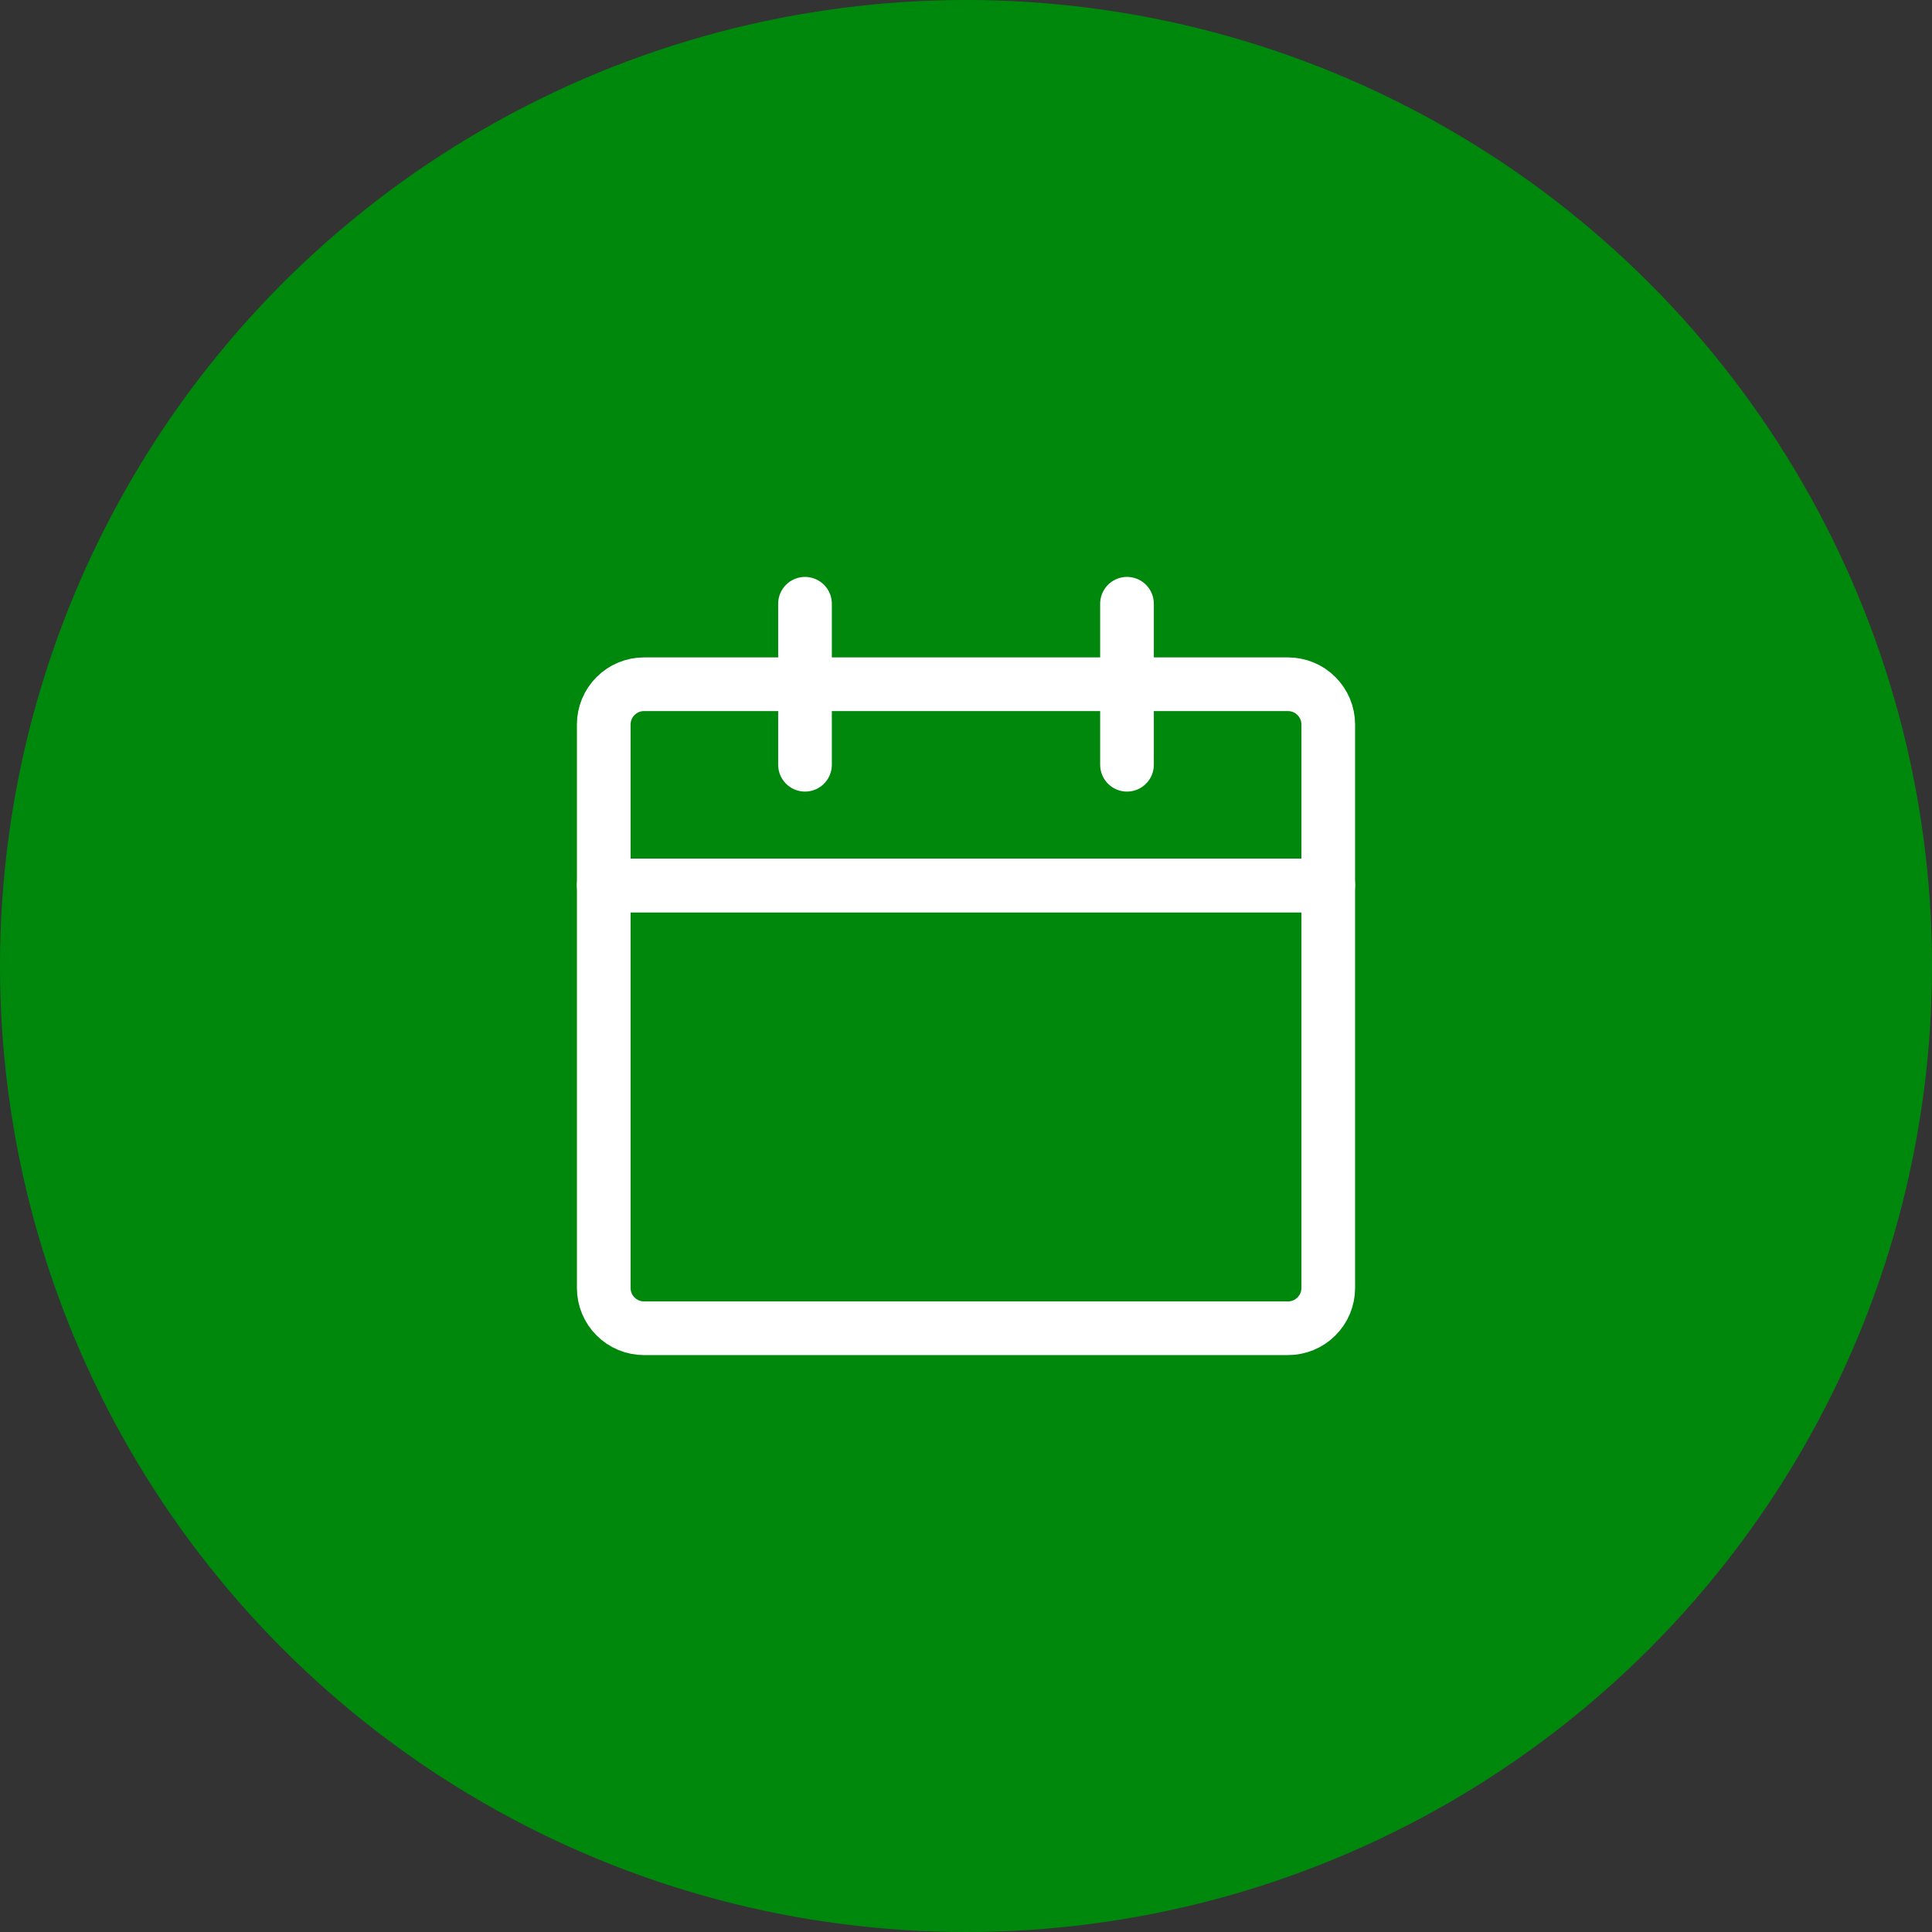 <svg width="36" height="36" viewBox="0 0 36 36" fill="none" xmlns="http://www.w3.org/2000/svg">
<rect x="0" y="0" width="36" height="36" fill="#333333" stroke="none"/>
<circle cx="18" cy="18" r="18" fill="#00880D"/>
<path d="M11.25 16.5H24.75V24C24.75 24.199 24.671 24.39 24.53 24.53C24.39 24.671 24.199 24.75 24 24.75H12C11.801 24.75 11.61 24.671 11.47 24.53C11.329 24.39 11.25 24.199 11.25 24V16.5Z" stroke="white" stroke-linecap="round" stroke-linejoin="round"/>
<path d="M12 12.75H24C24.199 12.75 24.39 12.829 24.53 12.97C24.671 13.11 24.75 13.301 24.75 13.5V16.5H11.25V13.5C11.25 13.301 11.329 13.11 11.47 12.97C11.61 12.829 11.801 12.75 12 12.75V12.75Z" stroke="white" stroke-linecap="round" stroke-linejoin="round"/>
<path d="M21 11.25V14.25" stroke="white" stroke-linecap="round" stroke-linejoin="round"/>
<path d="M15 11.25V14.25" stroke="white" stroke-linecap="round" stroke-linejoin="round"/>
</svg>
